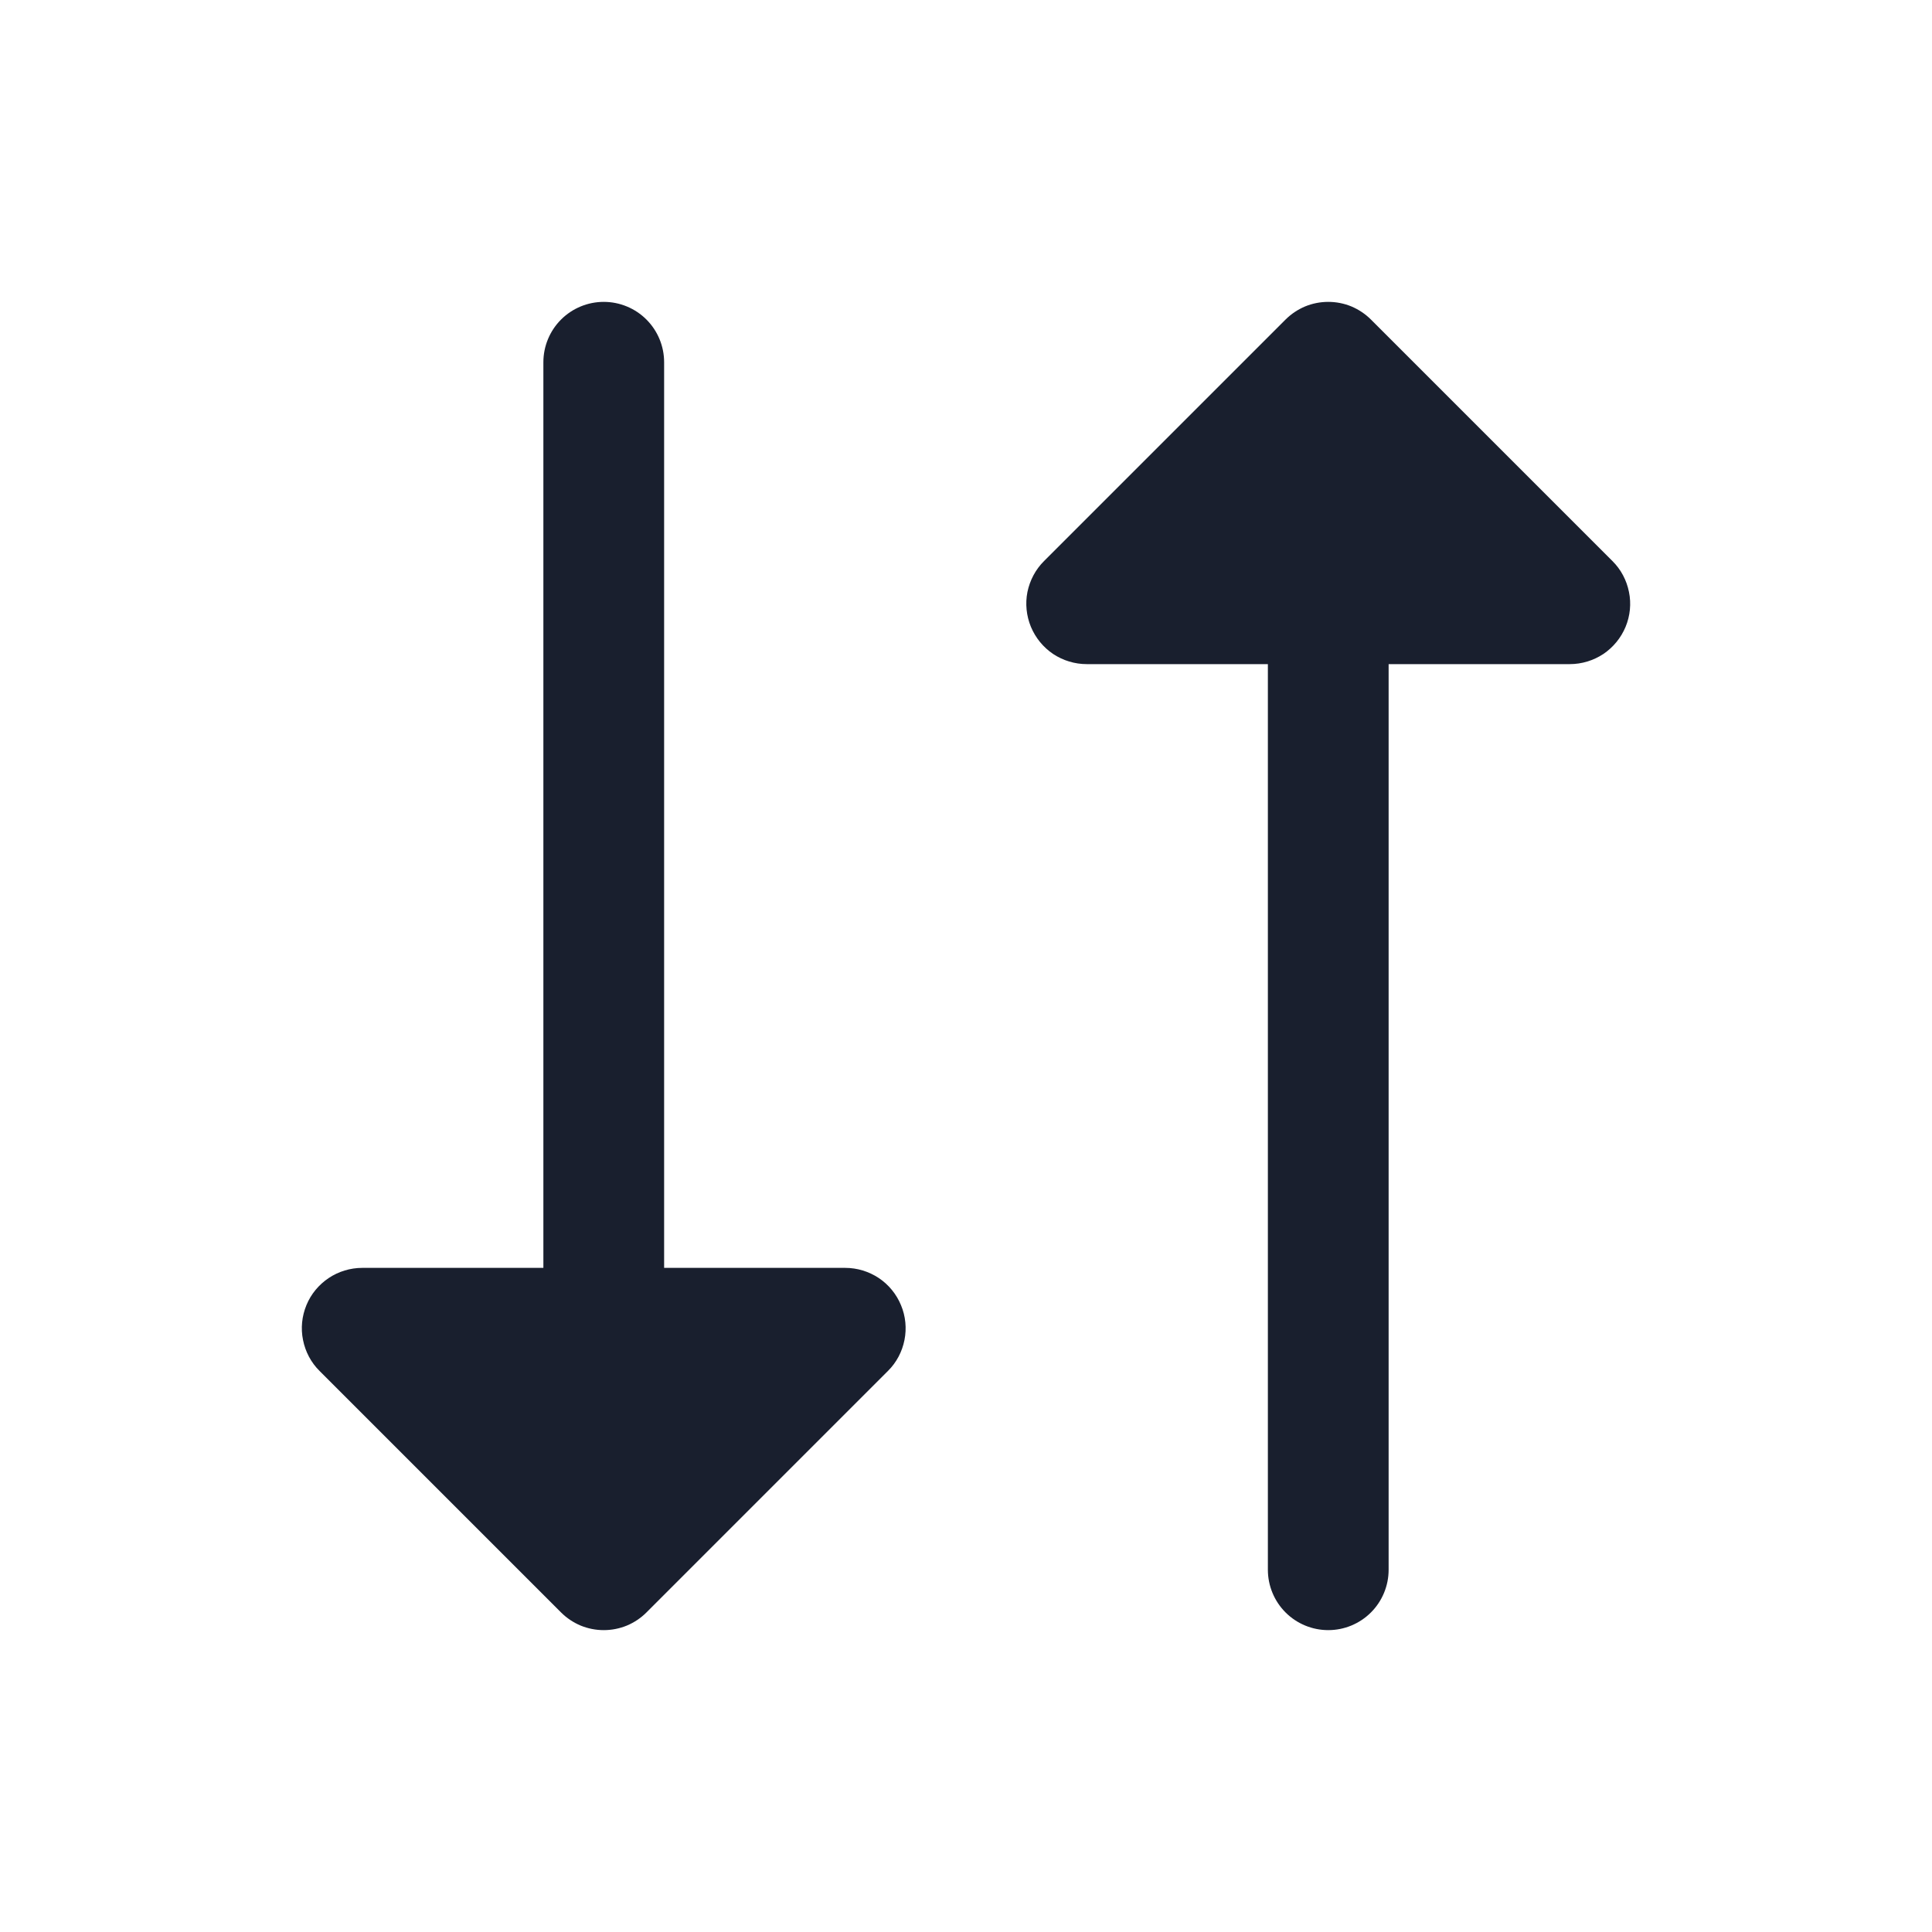 <svg width="20" height="20" viewBox="0 0 20 20" fill="none" xmlns="http://www.w3.org/2000/svg">
<path d="M9.327 13.511C9.375 13.625 9.387 13.751 9.363 13.872C9.339 13.993 9.28 14.105 9.192 14.192L6.692 16.692C6.634 16.75 6.565 16.796 6.489 16.828C6.413 16.859 6.332 16.875 6.25 16.875C6.168 16.875 6.087 16.859 6.011 16.828C5.935 16.796 5.866 16.75 5.808 16.692L3.308 14.192C3.22 14.105 3.161 13.993 3.137 13.872C3.112 13.751 3.125 13.625 3.172 13.511C3.219 13.396 3.3 13.299 3.403 13.23C3.505 13.162 3.626 13.125 3.75 13.125H5.625V3.75C5.625 3.584 5.691 3.425 5.808 3.308C5.925 3.191 6.084 3.125 6.25 3.125C6.416 3.125 6.575 3.191 6.692 3.308C6.809 3.425 6.875 3.584 6.875 3.75V13.125H8.75C8.874 13.125 8.994 13.162 9.097 13.23C9.2 13.299 9.28 13.397 9.327 13.511ZM16.692 5.808L14.192 3.308C14.134 3.25 14.065 3.204 13.989 3.172C13.914 3.141 13.832 3.125 13.75 3.125C13.668 3.125 13.586 3.141 13.511 3.172C13.435 3.204 13.366 3.25 13.308 3.308L10.808 5.808C10.72 5.895 10.661 6.007 10.636 6.128C10.612 6.249 10.625 6.375 10.672 6.489C10.72 6.604 10.8 6.701 10.902 6.77C11.005 6.838 11.126 6.875 11.25 6.875H13.125V16.25C13.125 16.416 13.191 16.575 13.308 16.692C13.425 16.809 13.584 16.875 13.75 16.875C13.916 16.875 14.075 16.809 14.192 16.692C14.309 16.575 14.375 16.416 14.375 16.25V6.875H16.25C16.374 6.875 16.495 6.838 16.598 6.77C16.7 6.701 16.78 6.604 16.828 6.489C16.875 6.375 16.888 6.249 16.863 6.128C16.839 6.007 16.78 5.895 16.692 5.808Z" fill="#191F2E"/>
</svg>

